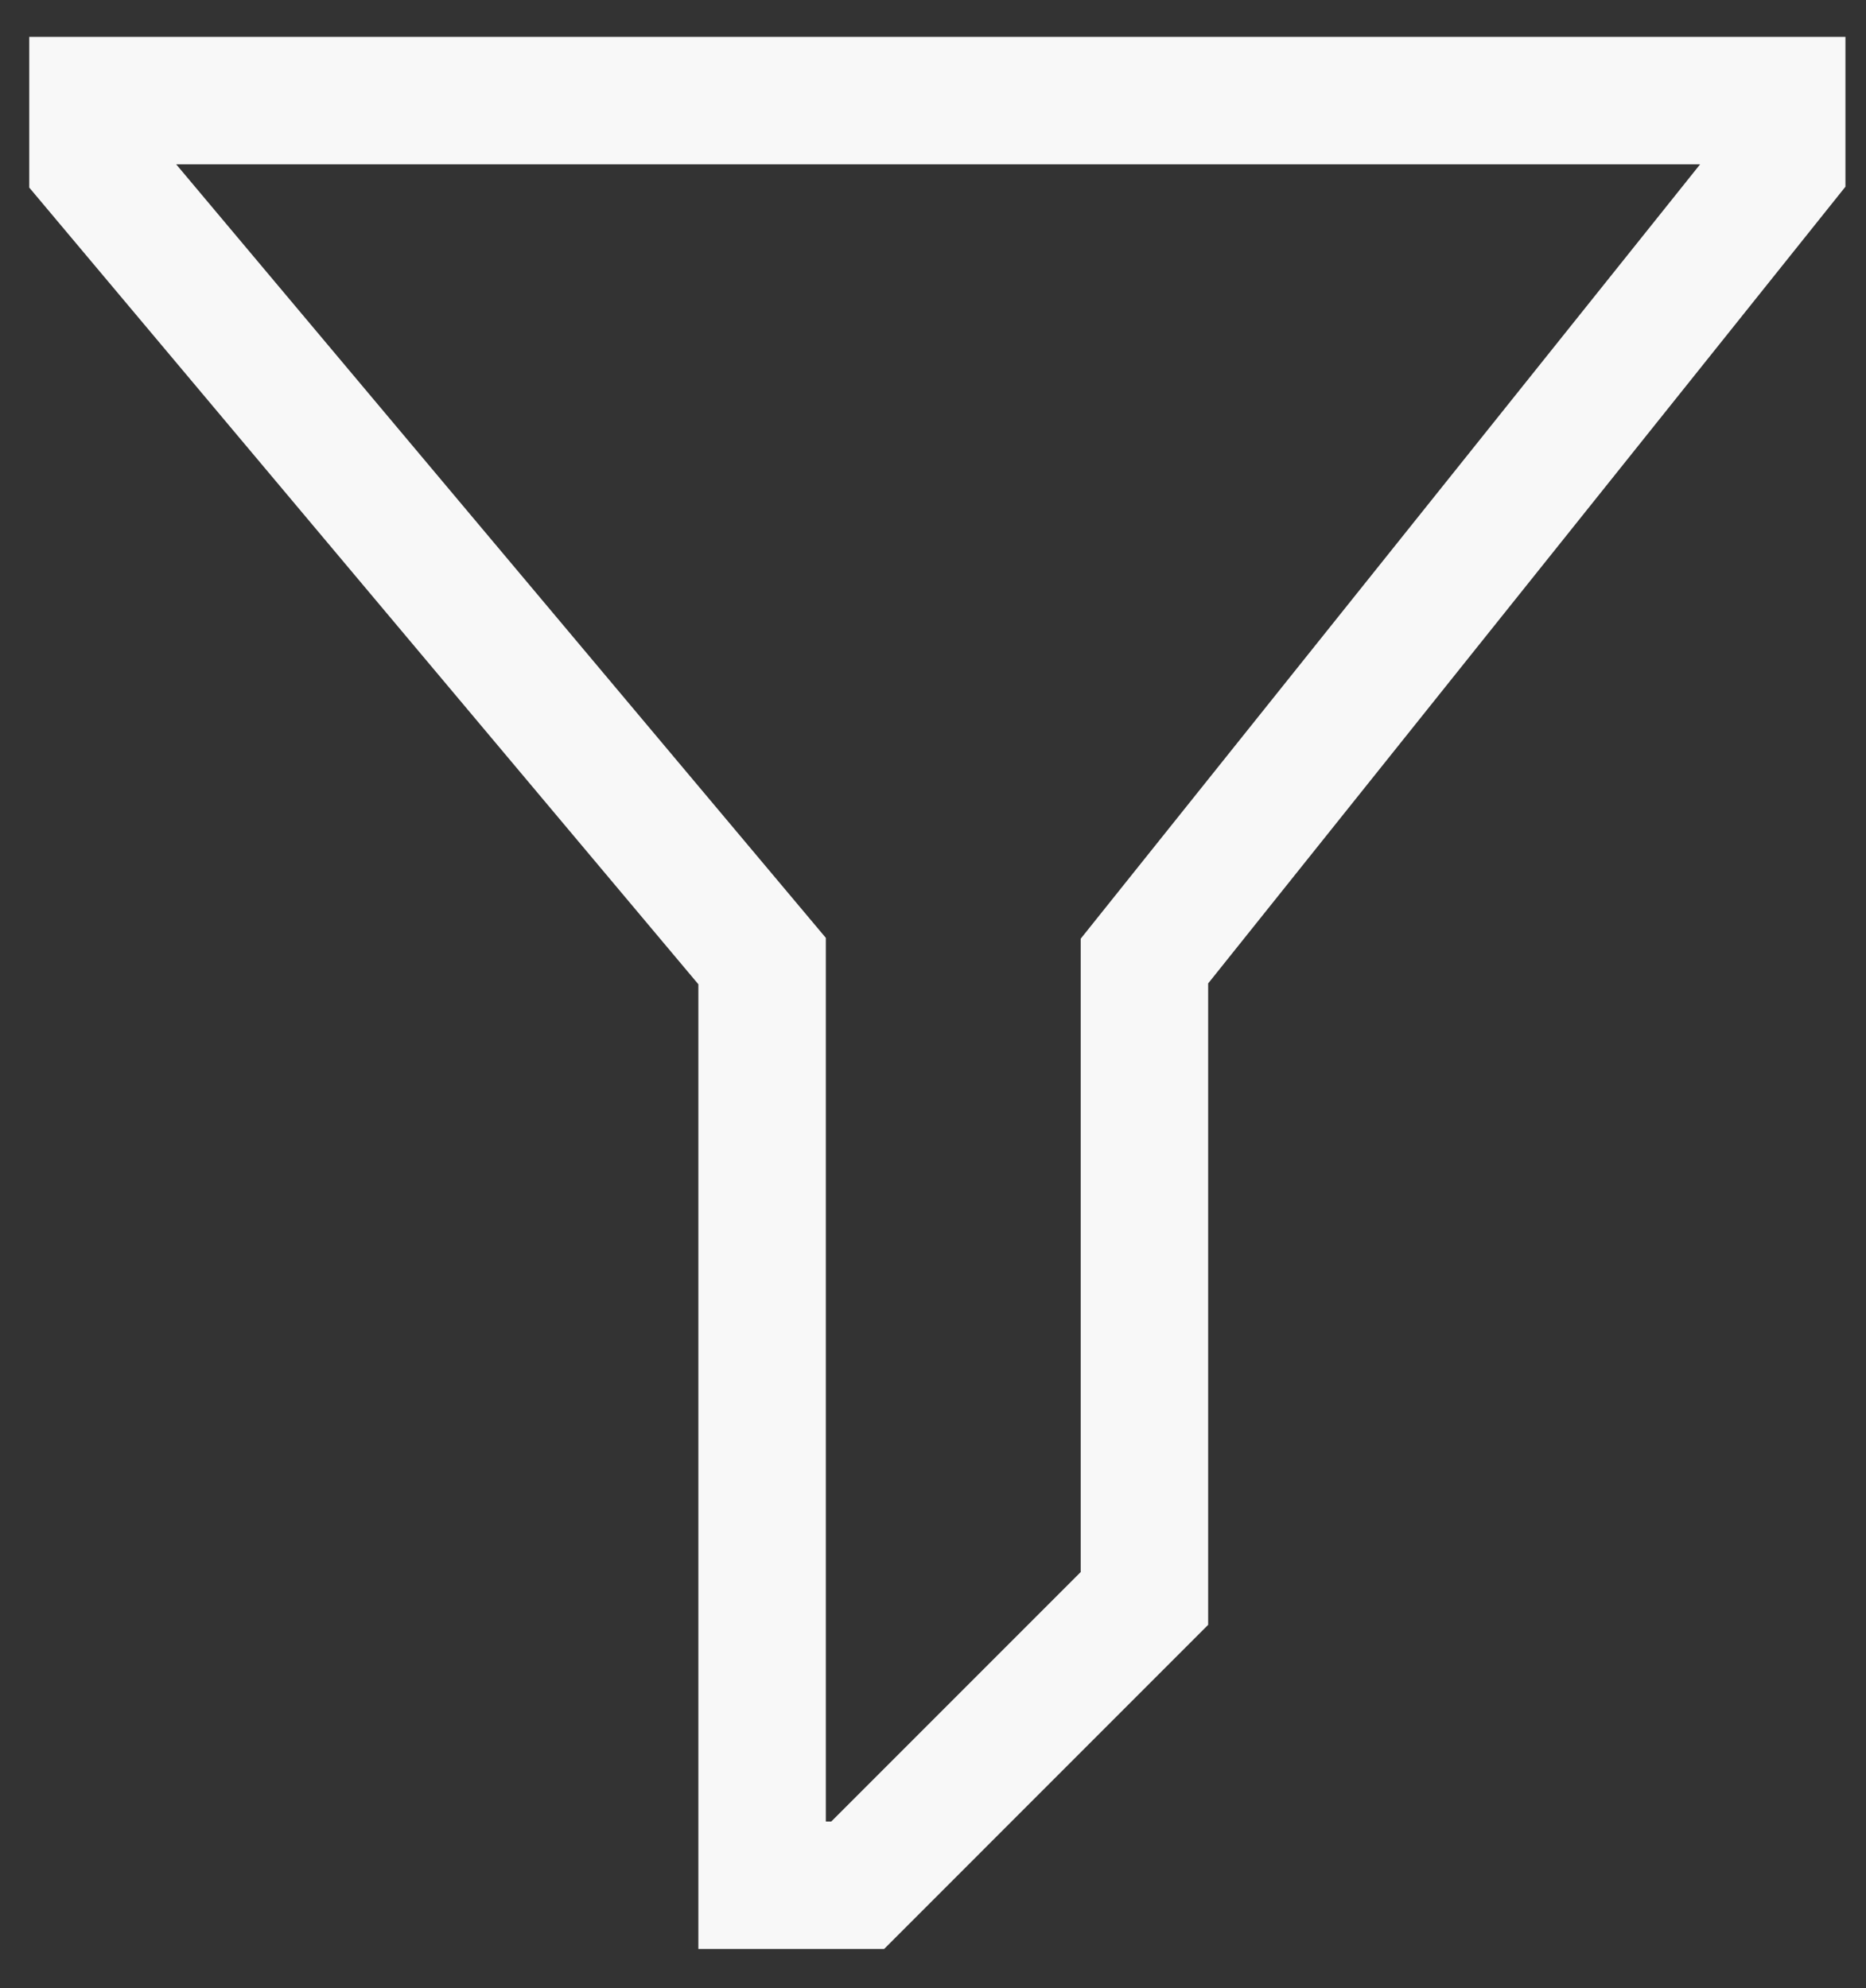 <svg width="46" height="49" viewBox="0 0 46 49" fill="none" xmlns="http://www.w3.org/2000/svg">
<rect x="0" y="0" width="46" height="49" fill="#333333" stroke="none"/>
<path d="M21.794 48.038H17.216V24.26L0.721 4.623V0.909H45.493V4.602L29.783 24.239V40.048L21.794 48.038ZM20.358 44.896H20.492L26.641 38.747V23.137L41.91 4.051H4.344L20.358 23.116V44.896Z" fill="#F8F8F8"/>
</svg>
